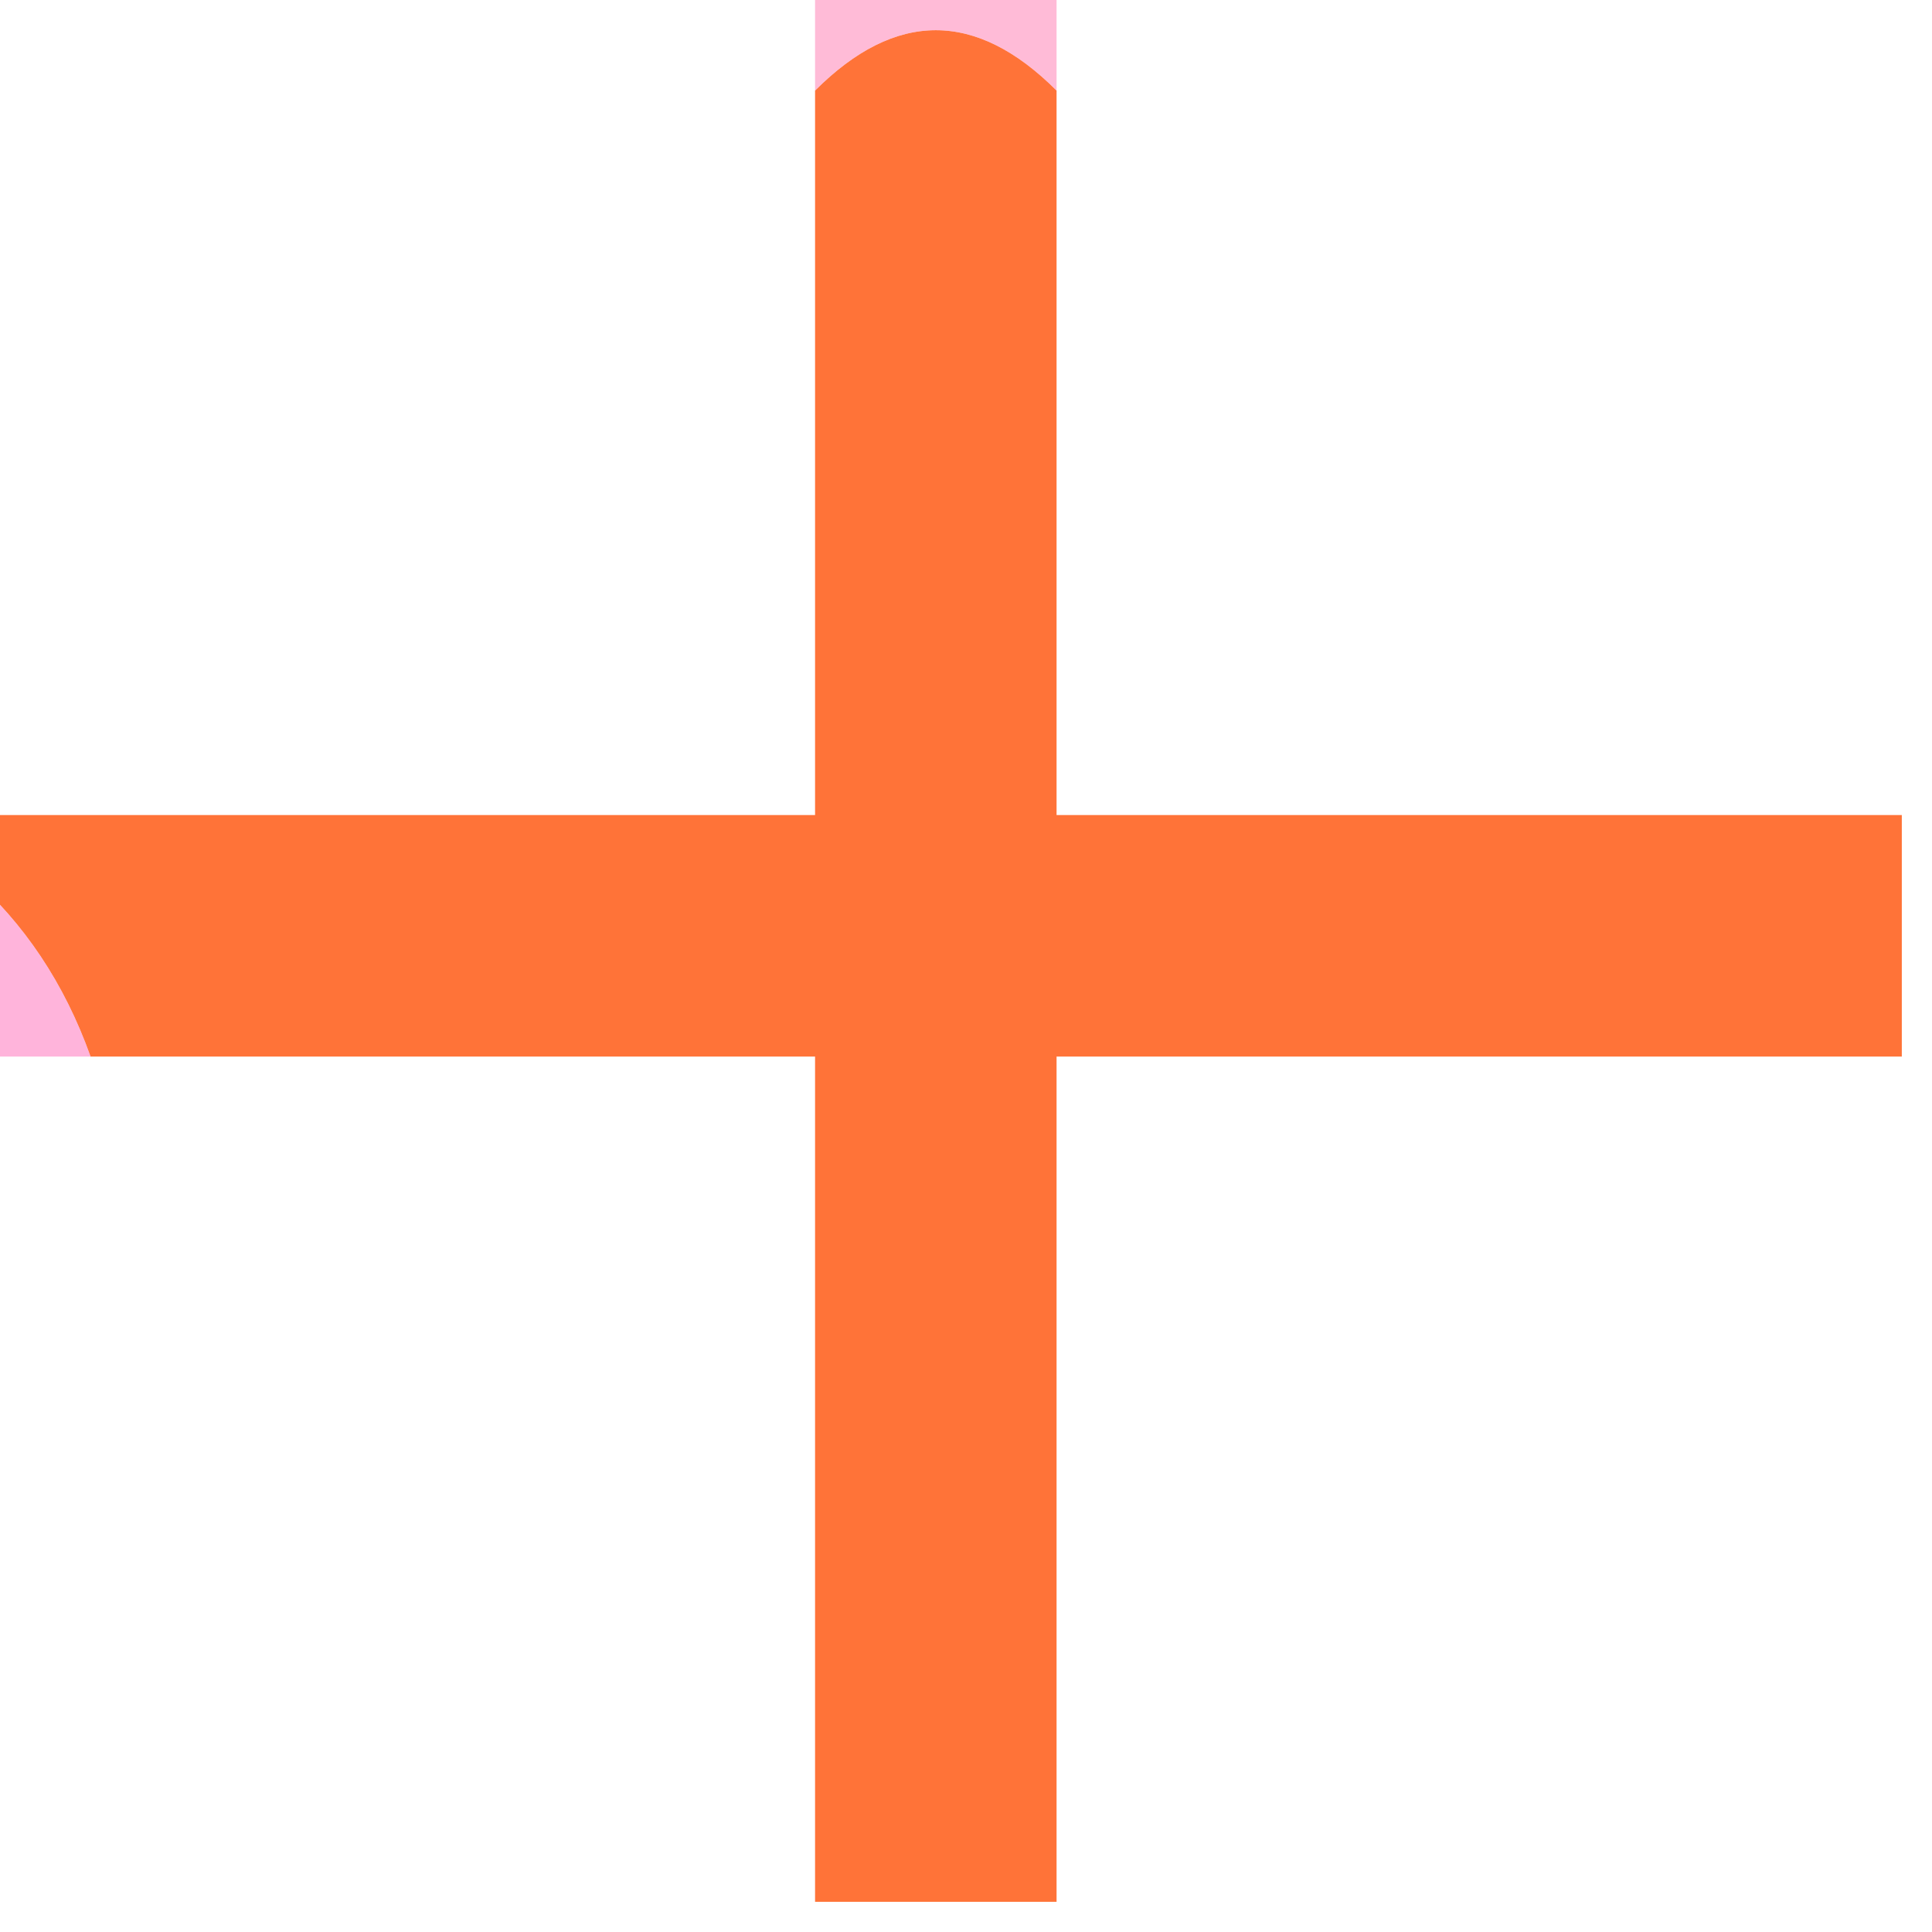 <svg xmlns="http://www.w3.org/2000/svg" width="32" height="32" style="shape-rendering:geometricPrecision;text-rendering:geometricPrecision;image-rendering:optimizeQuality;fill-rule:evenodd;clip-rule:evenodd"><path style="opacity:1" fill="#ff7338" d="M17.5 1.5v12h14v4h-14v14h-4v-14h-12c-.432-1.21-1.099-2.21-2-3v-1h14v-12c1.333-1.333 2.667-1.333 4 0z"/><path style="opacity:.565" fill="#ff86b9" d="M13.5-.5h4v2c-1.333-1.333-2.667-1.333-4 0v-2z"/><path style="opacity:.565" fill="#ff7bc0" d="M-.5 14.5c.901.79 1.568 1.79 2 3h-2v-3z"/></svg>